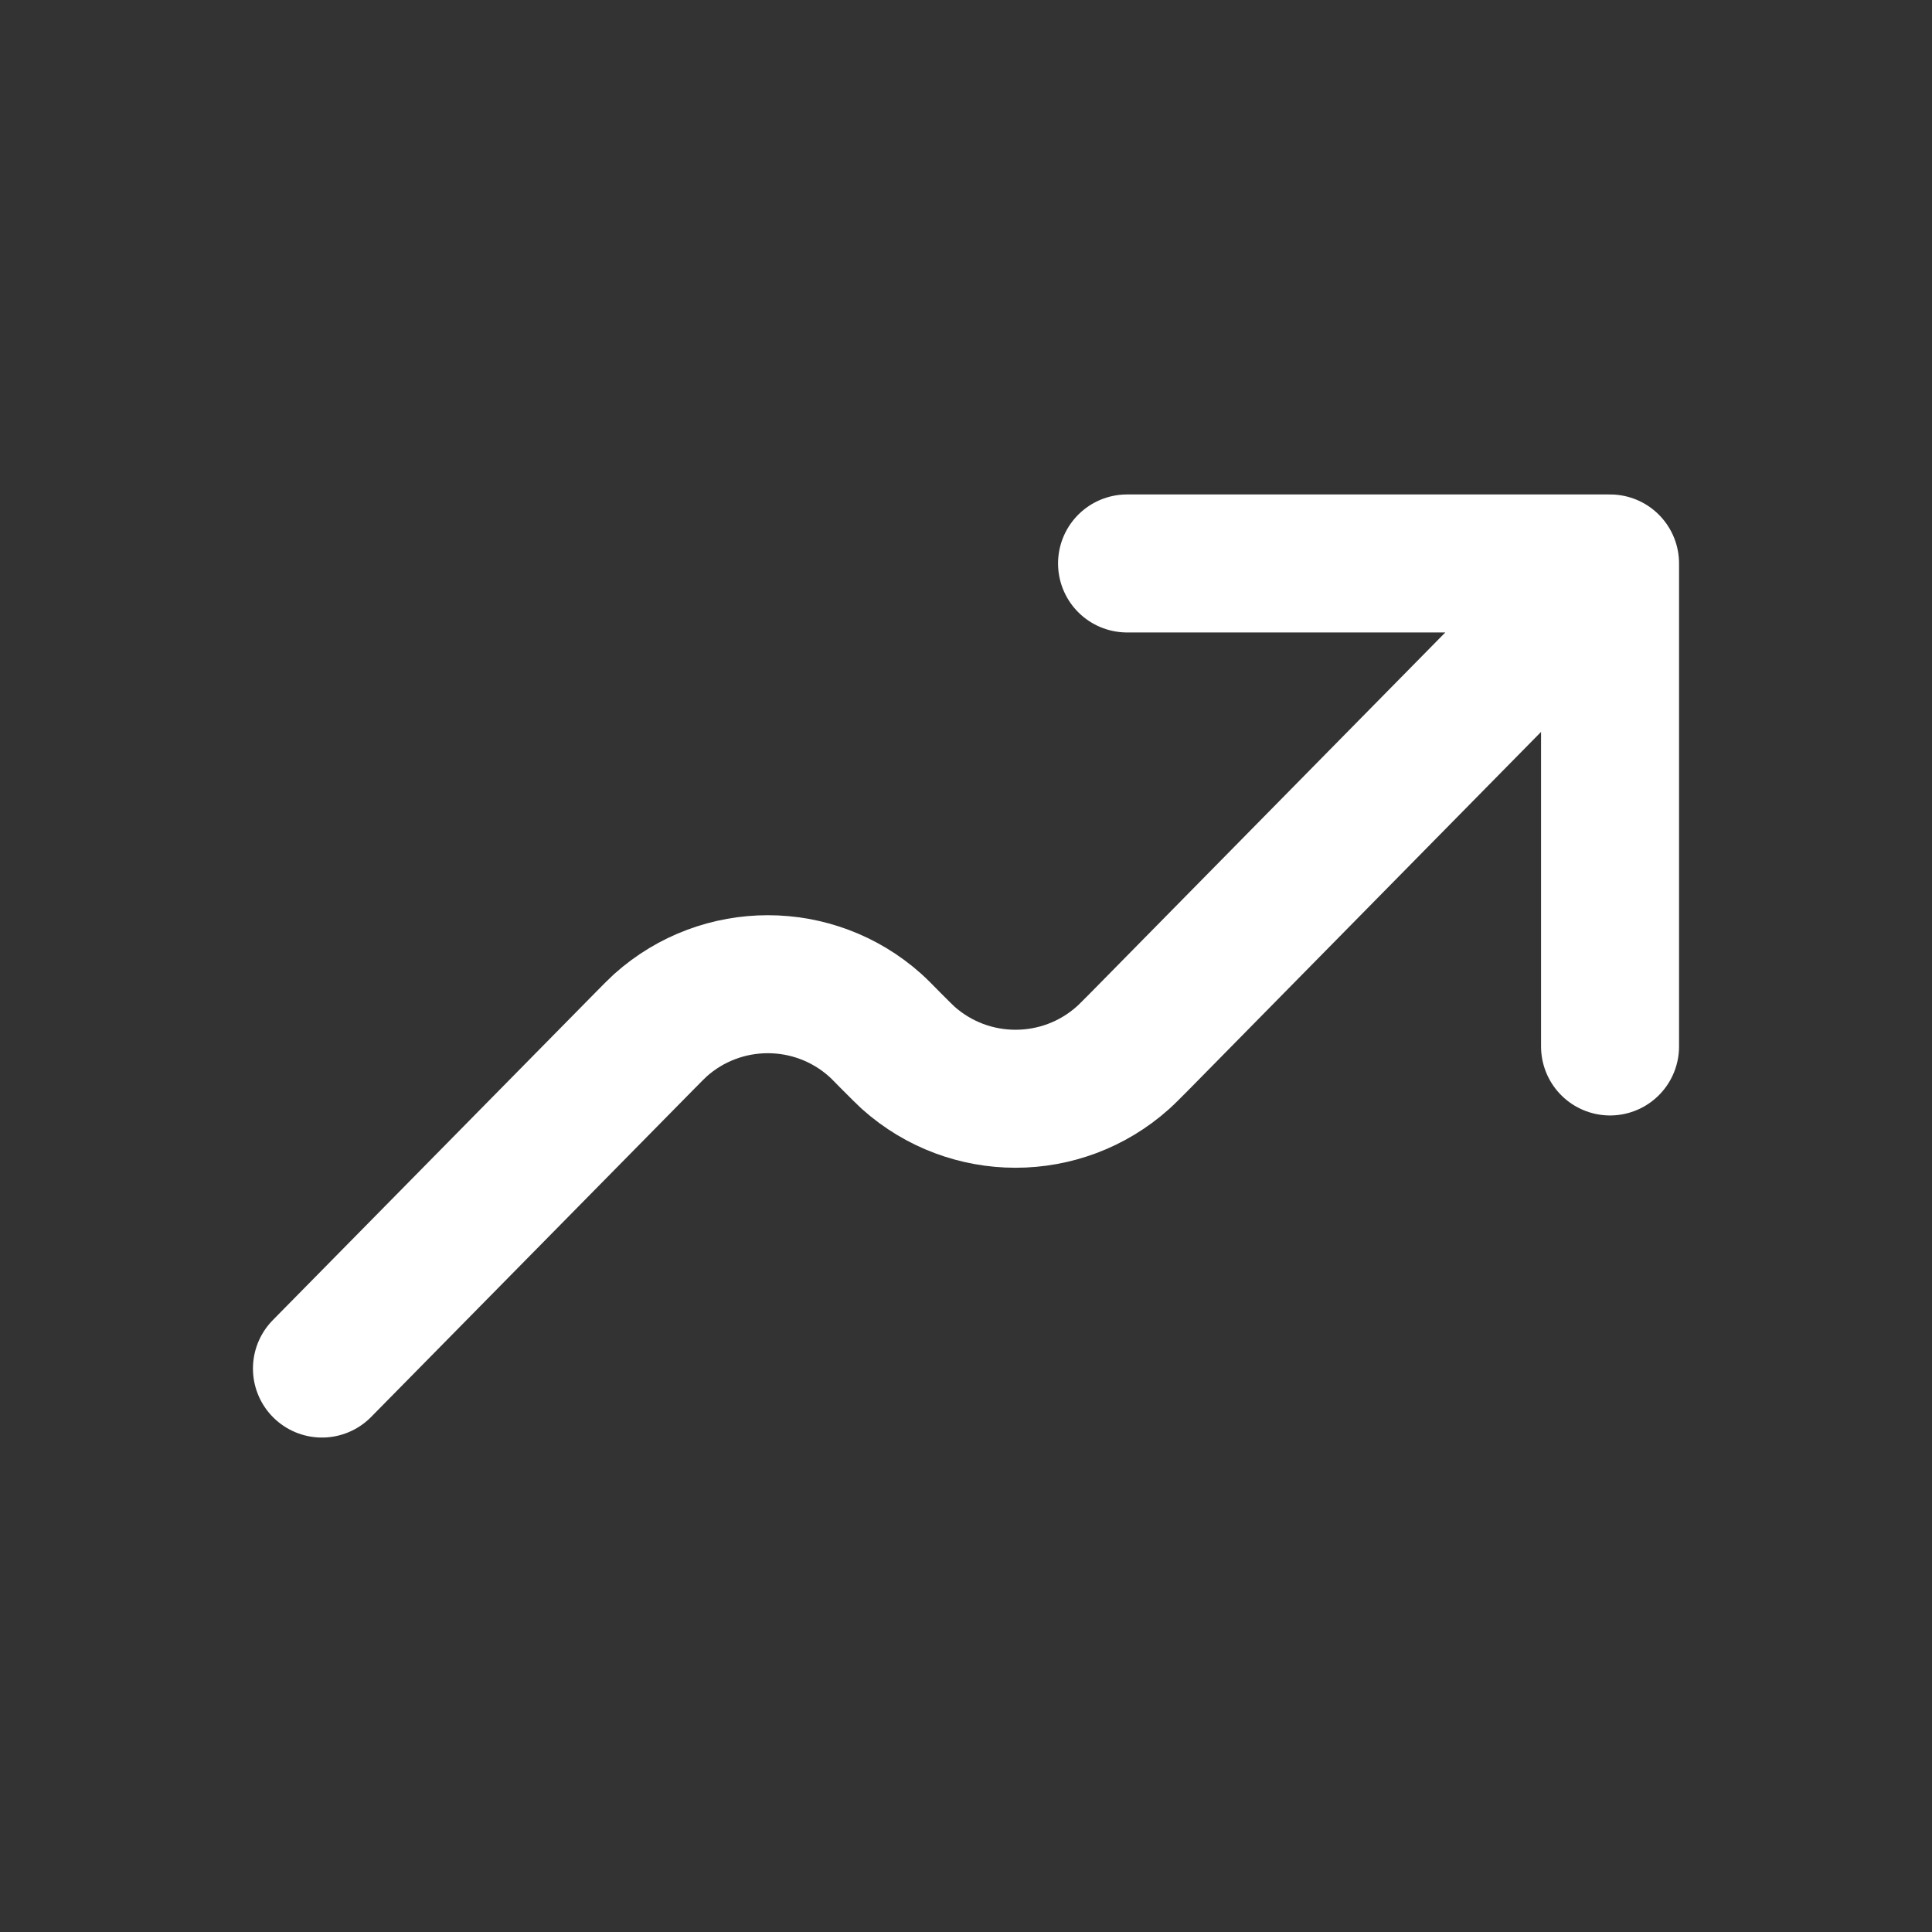 <svg width="14" height="14" viewBox="0 0 14 14" fill="none" xmlns="http://www.w3.org/2000/svg">
<rect x="0" y="0" width="14" height="14" fill="#333333" stroke="none"/>
<path d="M11.667 4.083L8.257 7.547C8.195 7.609 8.165 7.64 8.137 7.665C7.694 8.061 7.024 8.061 6.581 7.665C6.554 7.64 6.523 7.609 6.461 7.547C6.4 7.485 6.37 7.454 6.342 7.429C5.899 7.033 5.229 7.033 4.786 7.429C4.759 7.454 4.728 7.485 4.667 7.547L2.333 9.917M11.667 4.083L11.667 7.583M11.667 4.083H8.167" stroke="white" stroke-linecap="round" stroke-linejoin="round"/>
</svg>
